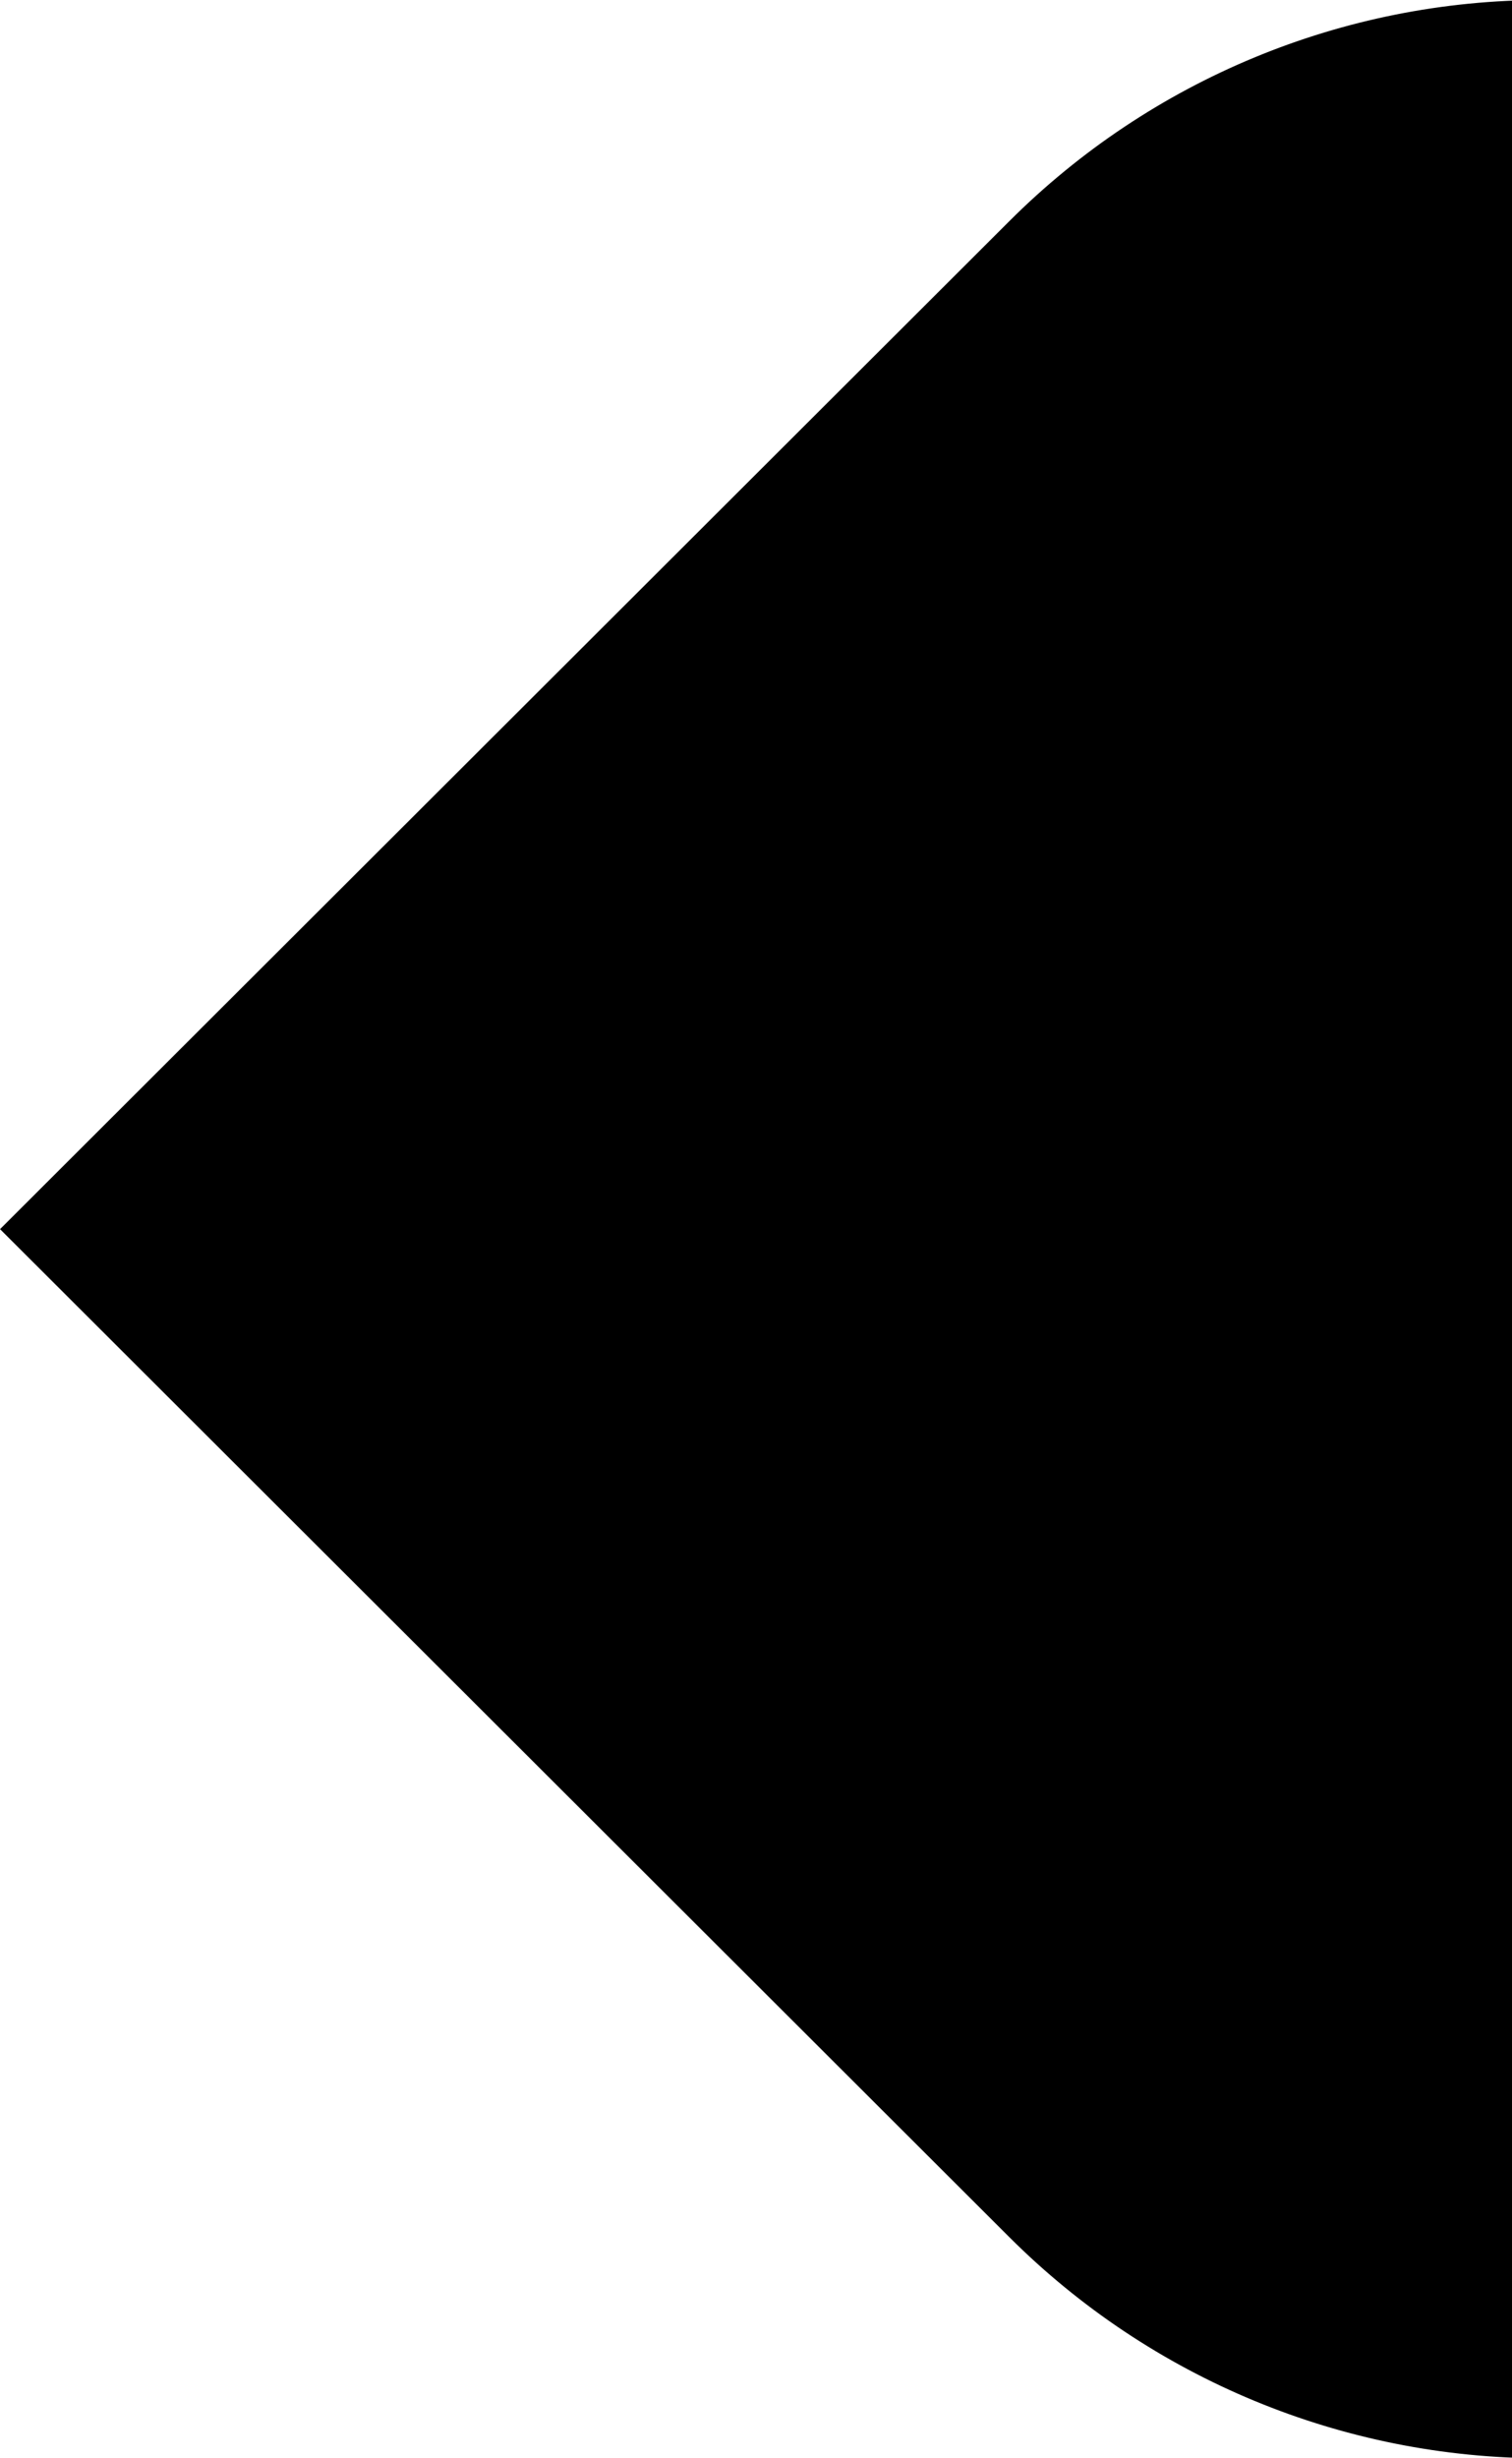 <svg xmlns="http://www.w3.org/2000/svg" viewBox="0 0 8 13" comment="discasset/1.2">
    
    <path className="undefined" stroke="undefined" fill="B9BBBE" d="M8.166 0.5H9C10.933 0.5 12.5 2.067 12.5 4V9C12.5 10.933 10.933 12.5 9 12.5H8.166C7.239 12.5 6.35 12.132 5.694 11.477L0.708 6.5L5.694 1.523C6.35 0.868 7.239 0.5 8.166 0.5Z"/>
</svg>